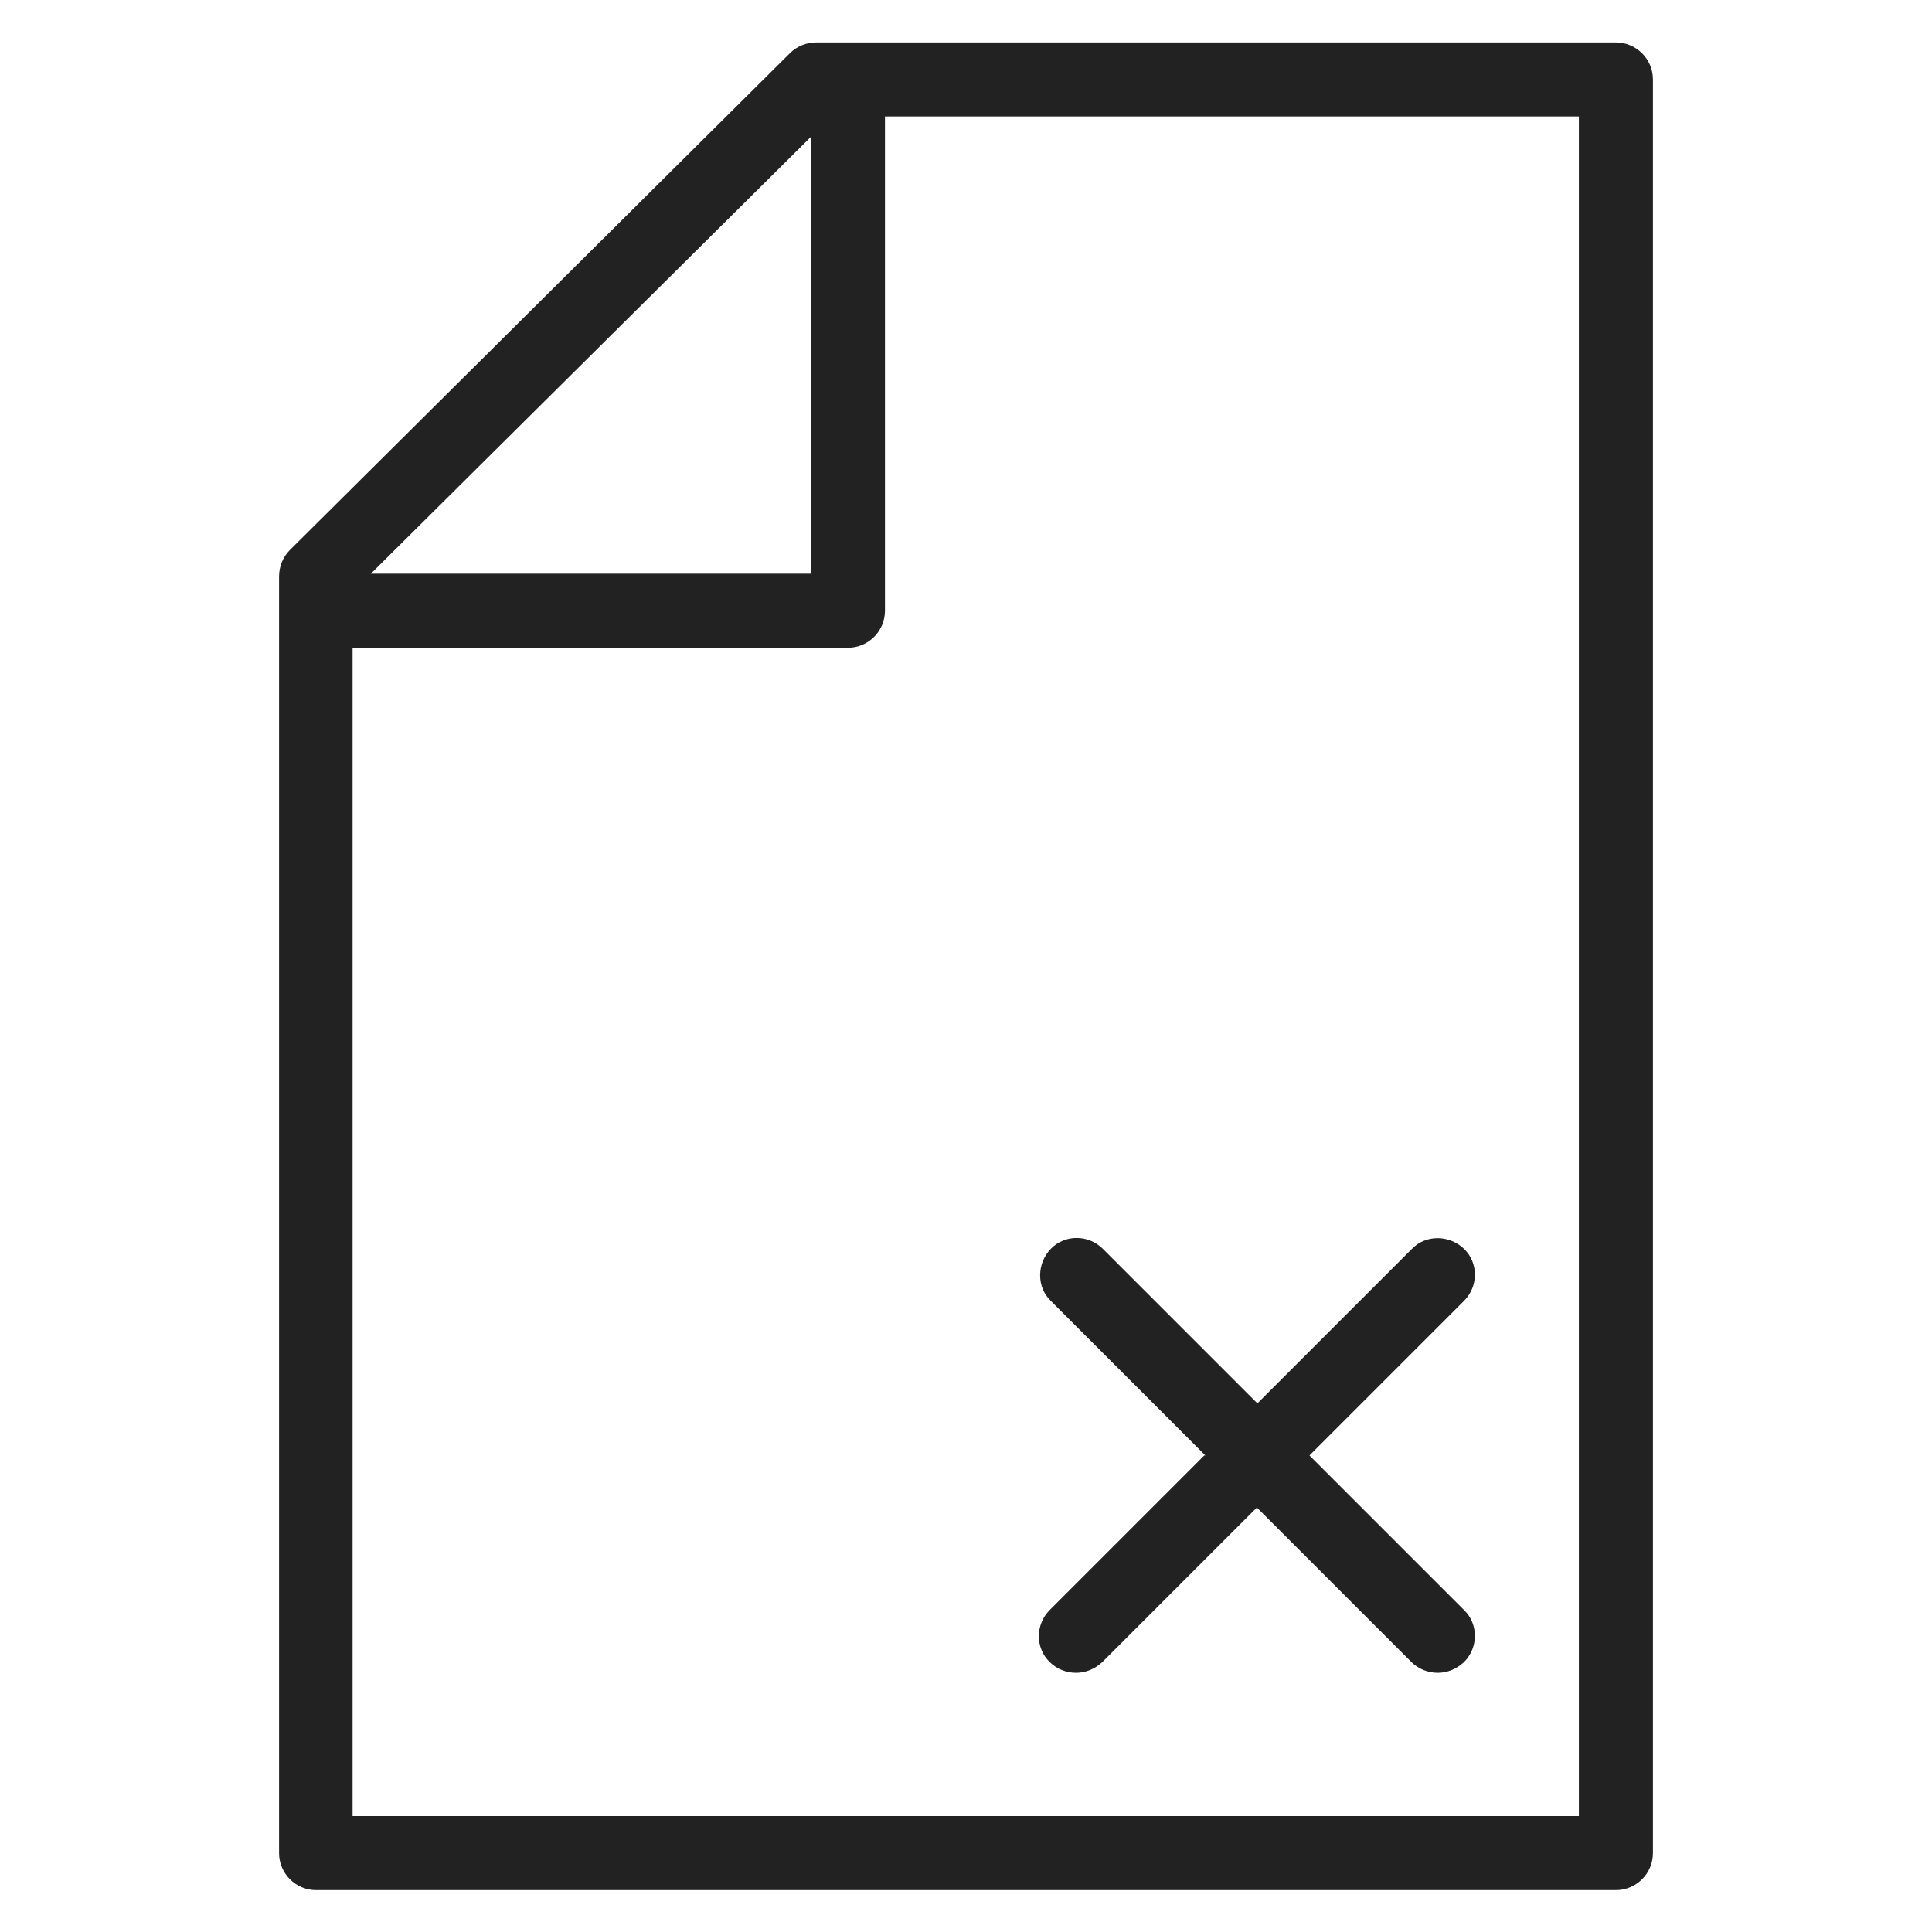 <svg width="36" height="36" viewBox="0 0 36 36" fill="none" xmlns="http://www.w3.org/2000/svg">
<g id="file error_M 1">
<g id="Group">
<path id="Vector" d="M30.11 0.79H15.21C15.03 0.79 14.85 0.86 14.72 0.99L5.4 10.25C5.27 10.38 5.2 10.56 5.2 10.74V34.53C5.2 34.91 5.51 35.22 5.89 35.22H30.11C30.49 35.22 30.8 34.91 30.8 34.53V1.48C30.8 1.1 30.49 0.79 30.11 0.79ZM15.11 2.55V10.69H6.91L15.12 2.54L15.11 2.55ZM29.42 33.84H6.57V12.07H15.8C16.18 12.07 16.49 11.76 16.49 11.38V2.17H29.42V33.84V33.84Z" fill="#222222"/>
<path id="Vector_2" d="M22.44 27.12L19.56 30C19.29 30.27 19.29 30.71 19.56 30.97C19.69 31.1 19.87 31.17 20.05 31.17C20.23 31.17 20.4 31.1 20.54 30.97L23.42 28.09L26.3 30.97C26.43 31.1 26.61 31.17 26.79 31.17C26.97 31.17 27.14 31.1 27.28 30.97C27.55 30.7 27.55 30.26 27.28 30L24.4 27.12L27.28 24.24C27.55 23.97 27.55 23.53 27.28 23.27C27.01 23.01 26.57 23 26.31 23.27L23.43 26.15L20.55 23.27C20.28 23 19.84 23 19.58 23.27C19.32 23.54 19.31 23.98 19.58 24.24L22.46 27.12H22.44Z" fill="#222222"/>
</g>
</g>
</svg>
